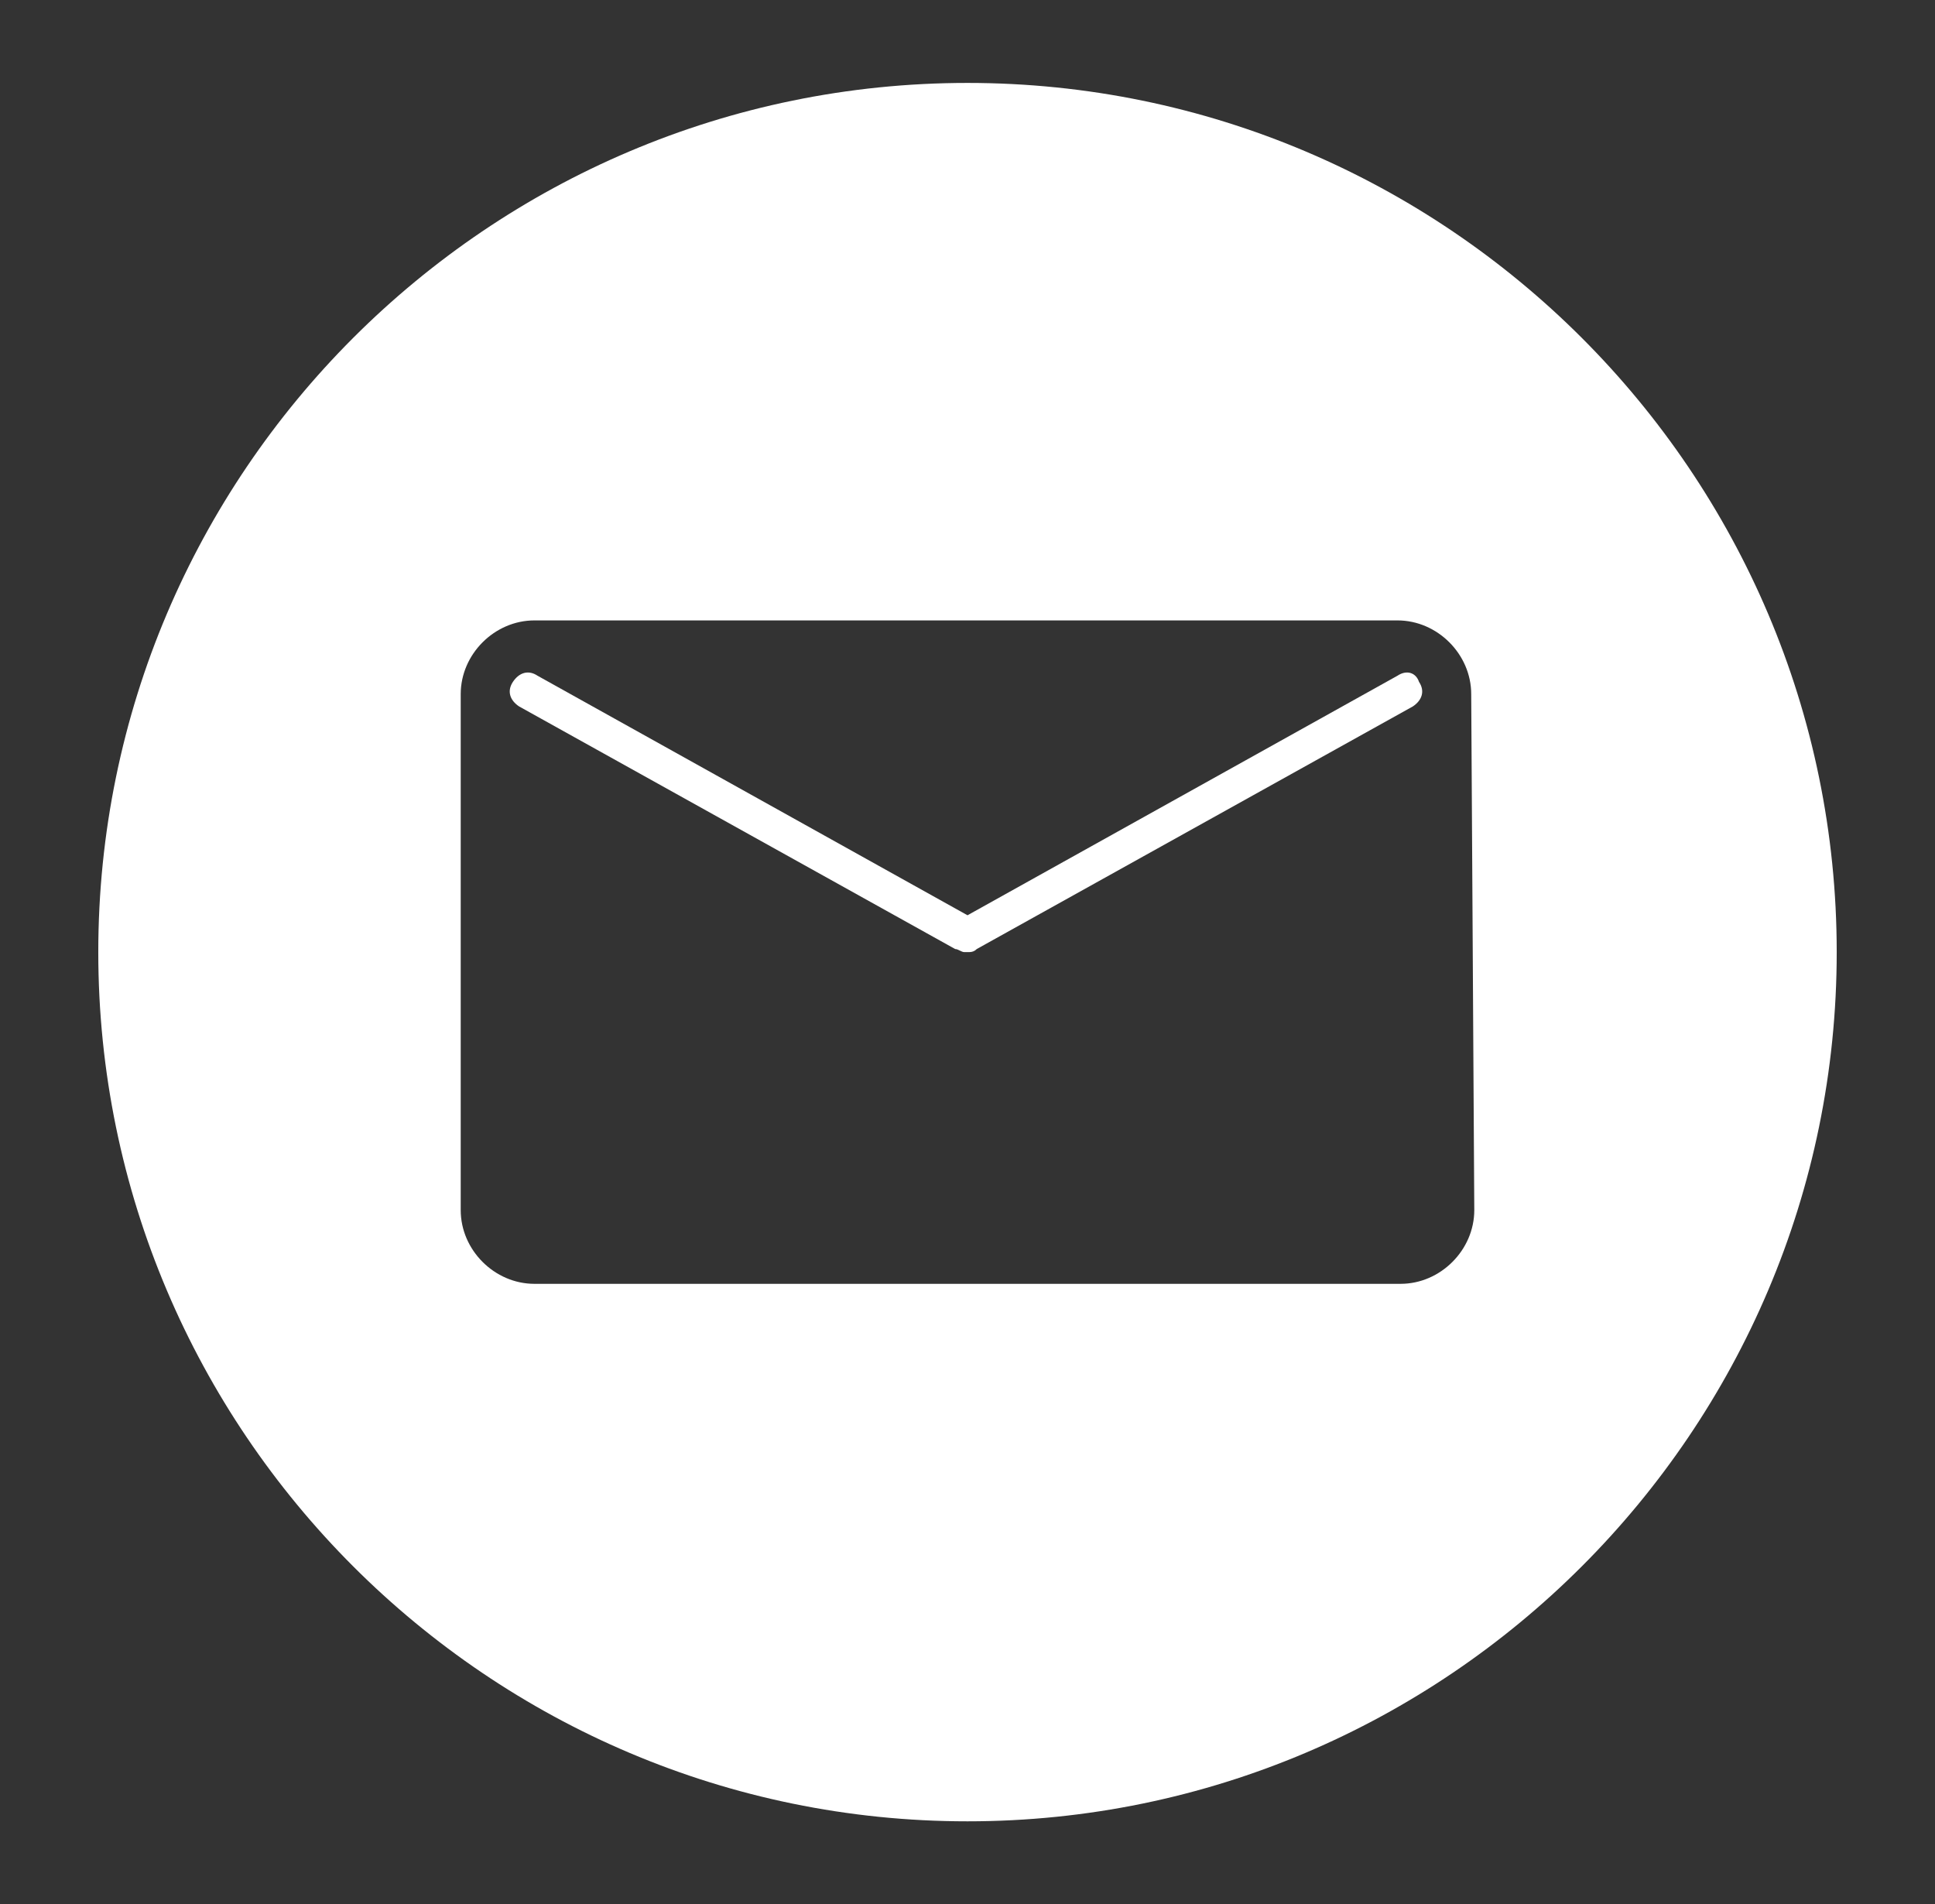 <?xml version="1.0" encoding="utf-8"?>
<!-- Generator: Adobe Illustrator 26.4.1, SVG Export Plug-In . SVG Version: 6.00 Build 0)  -->
<svg version="1.1" id="Capa_1" xmlns="http://www.w3.org/2000/svg" xmlns:xlink="http://www.w3.org/1999/xlink" x="0px" y="0px"
	 viewBox="0 0 63 62" style="enable-background:new 0 0 63 62;" xml:space="preserve">
<rect x="0" y="0" width="63" height="62" fill="#333333" stroke="none"/>
<style type="text/css">
	.st0{fill:#FFFFFF;}
</style>
<g>
	<g>
		<path class="st0" d="M45.5,22l-14,7.8l-14-7.8c-0.3-0.2-0.6-0.1-0.8,0.2c-0.2,0.3-0.1,0.6,0.2,0.8l14.2,7.9c0.1,0,0.2,0.1,0.3,0.1
			h0.1c0.1,0,0.2,0,0.3-0.1L46,23c0.3-0.2,0.4-0.5,0.2-0.8C46.1,21.9,45.8,21.8,45.5,22z"/>
		<path class="st0" d="M31.5,2.7C15.9,2.7,3.2,15.4,3.2,31s12.7,28.3,28.3,28.3S59.8,46.6,59.8,31S47.1,2.7,31.5,2.7z M48,39.4
			c0,1.3-1.1,2.4-2.4,2.4H17.4c-1.3,0-2.4-1.1-2.4-2.4V22.6c0-1.3,1.1-2.4,2.4-2.4h28.1c1.3,0,2.4,1.1,2.4,2.4L48,39.4L48,39.4z"/>
	</g>
</g>
</svg>
